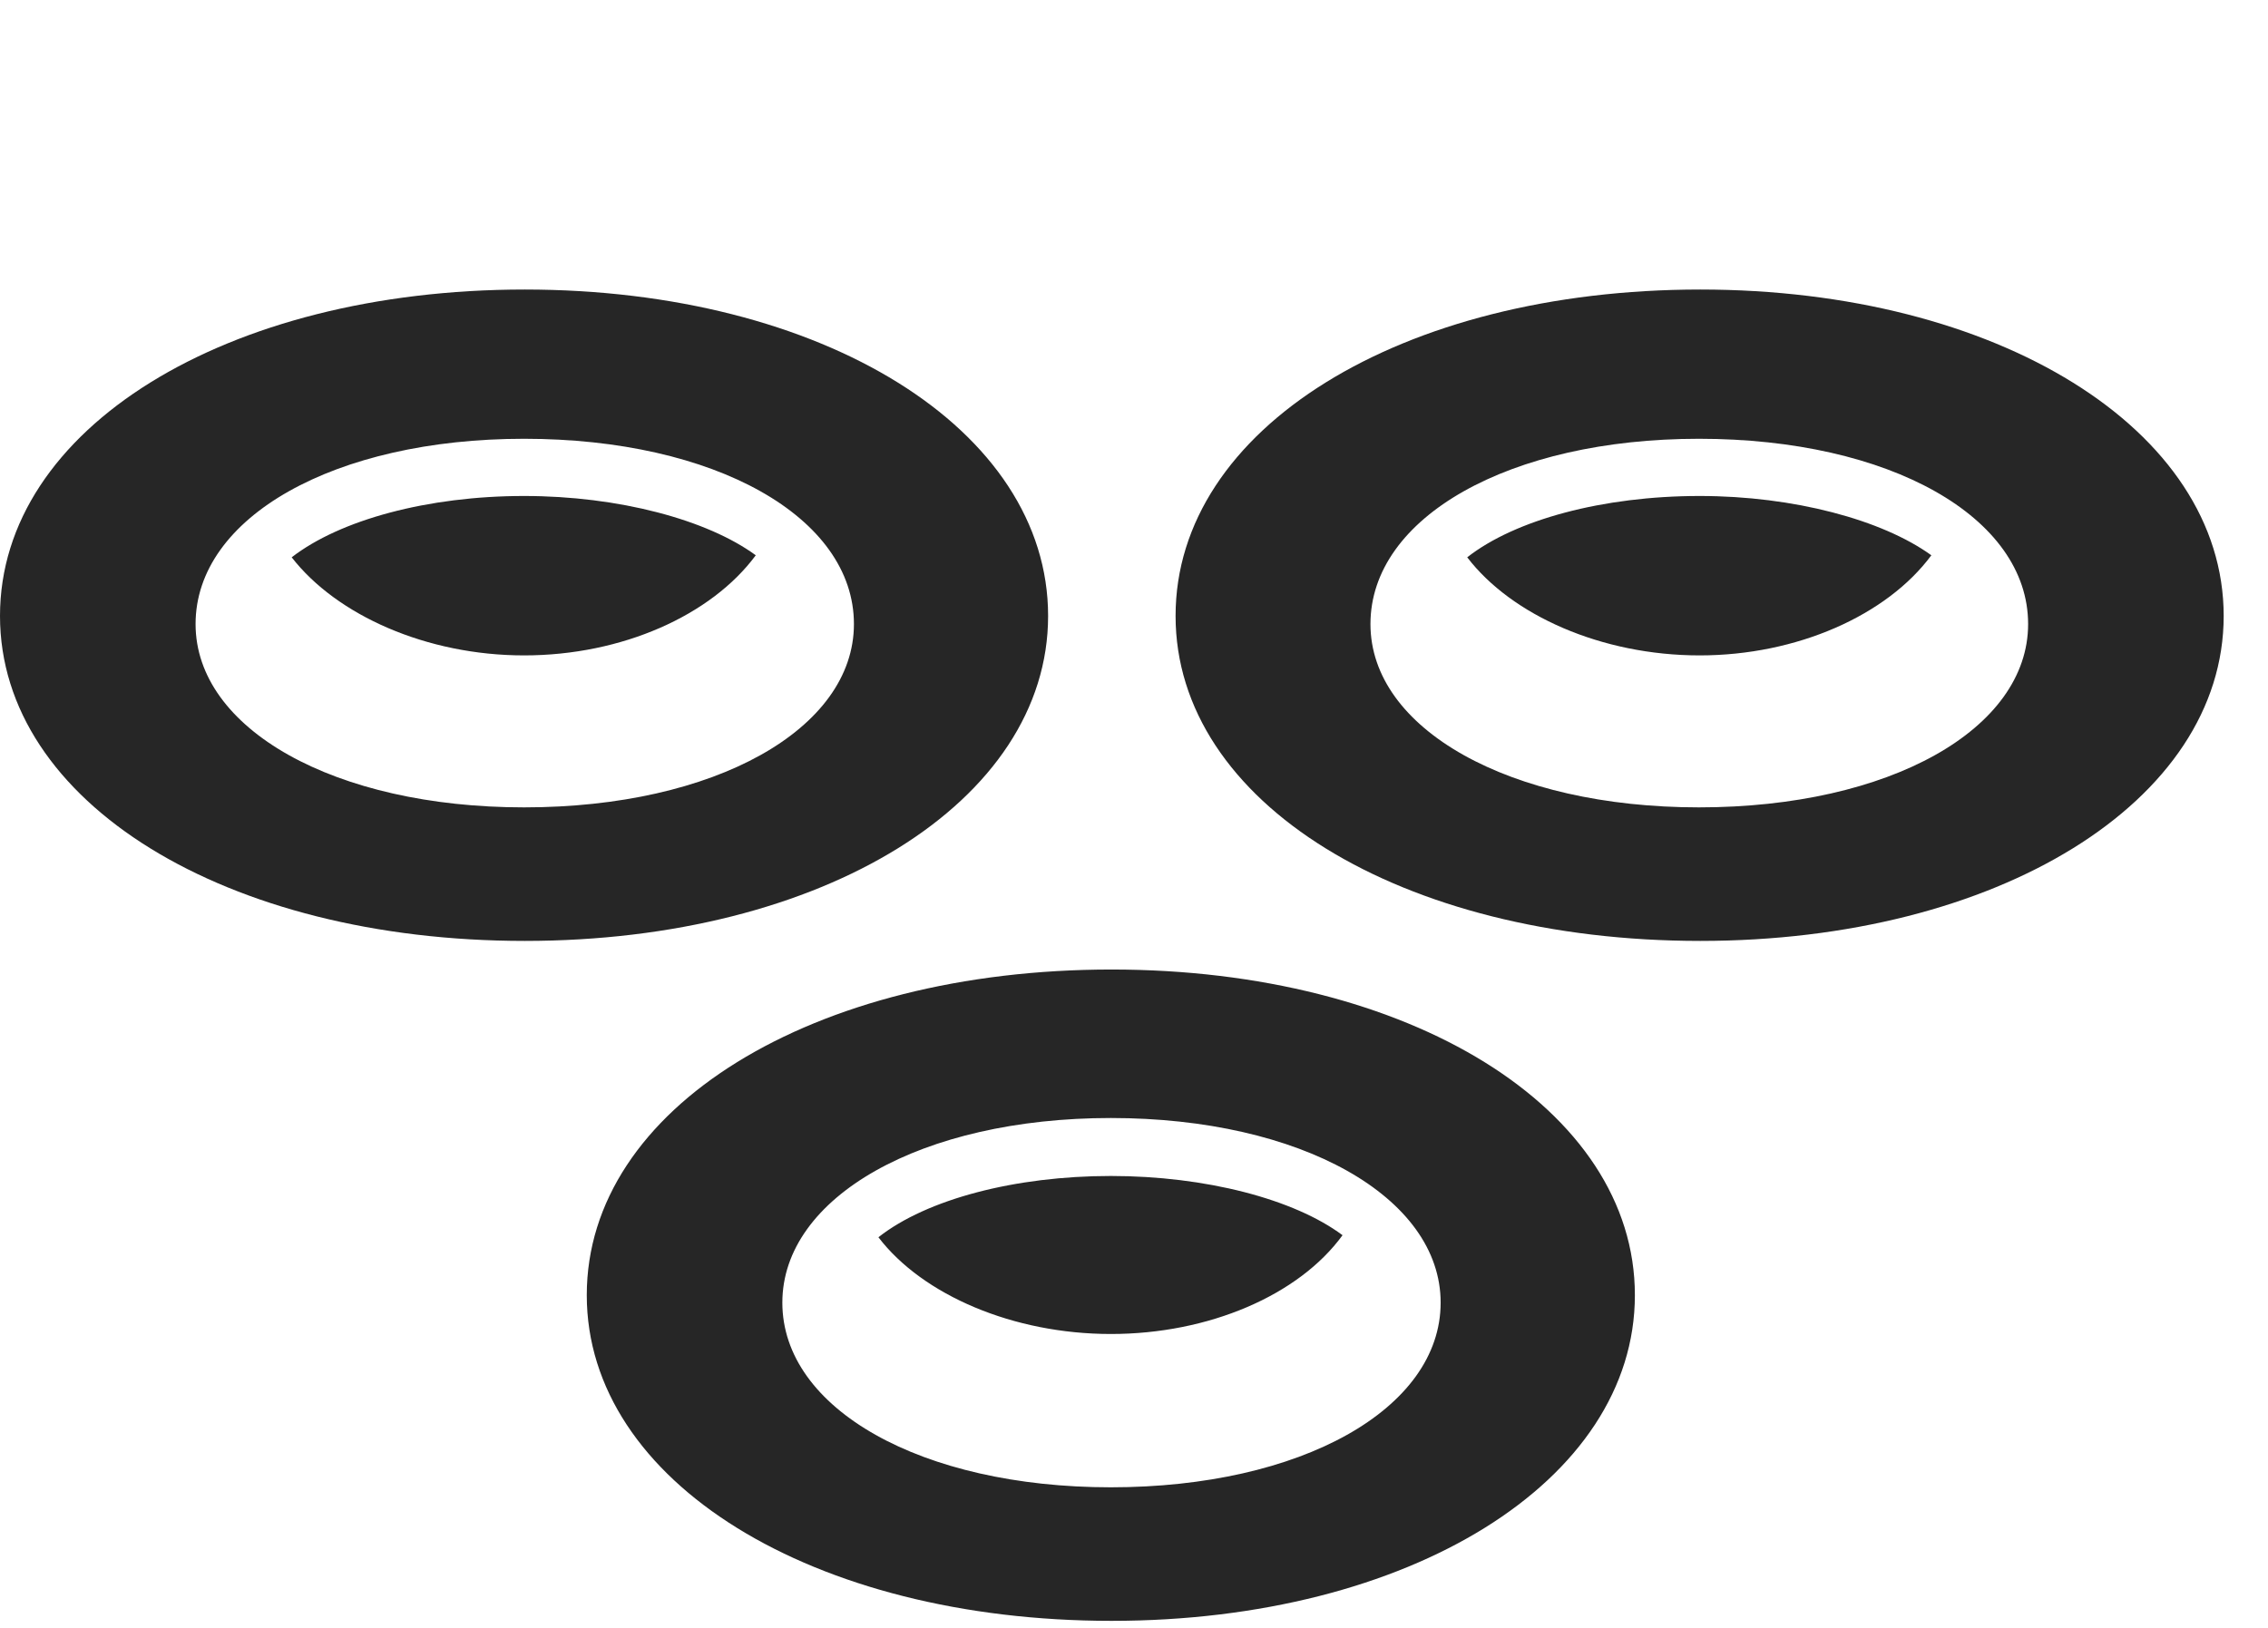<svg width="39" height="28" viewBox="0 0 39 28" fill="none" xmlns="http://www.w3.org/2000/svg">
<g clip-path="url(#clip0_2124_50017)">
<path d="M19.113 27.879C24.234 27.879 28.113 25.477 28.113 22.277C28.113 19.066 24.234 16.676 19.113 16.676C13.98 16.676 10.09 19.055 10.09 22.277C10.09 25.488 13.98 27.879 19.113 27.879ZM19.102 25.582C15.844 25.582 13.453 24.234 13.453 22.406C13.453 20.59 15.844 19.23 19.102 19.23C22.371 19.23 24.773 20.59 24.773 22.406C24.773 24.234 22.371 25.582 19.102 25.582ZM19.102 22.945C20.789 22.945 22.336 22.277 23.086 21.246C22.254 20.625 20.73 20.227 19.102 20.227C17.461 20.227 15.938 20.625 15.105 21.281C15.867 22.277 17.426 22.945 19.102 22.945Z" fill="black" fill-opacity="0.85"/>
<path d="M29.238 16.184C34.336 16.184 38.238 13.793 38.238 10.594C38.238 7.383 34.336 4.98 29.238 4.98C24.094 4.98 20.215 7.371 20.215 10.594C20.215 13.805 24.094 16.184 29.238 16.184ZM29.215 13.887C25.957 13.887 23.566 12.539 23.566 10.734C23.566 8.895 25.957 7.547 29.215 7.547C32.496 7.547 34.875 8.895 34.875 10.734C34.875 12.539 32.496 13.887 29.215 13.887ZM29.227 11.273C30.902 11.273 32.449 10.582 33.211 9.551C32.367 8.941 30.844 8.531 29.227 8.531C27.562 8.531 26.051 8.941 25.23 9.586C25.992 10.582 27.539 11.273 29.227 11.273Z" fill="black" fill-opacity="0.85"/>
<path d="M9.023 16.184C14.145 16.184 18.023 13.793 18.023 10.594C18.023 7.383 14.145 4.98 9.023 4.98C3.891 4.98 0 7.371 0 10.594C0 13.805 3.891 16.184 9.023 16.184ZM9.012 13.887C5.754 13.887 3.363 12.539 3.363 10.734C3.363 8.895 5.754 7.547 9.012 7.547C12.293 7.547 14.684 8.895 14.684 10.734C14.684 12.539 12.293 13.887 9.012 13.887ZM9.012 11.273C10.699 11.273 12.234 10.582 12.996 9.551C12.164 8.941 10.641 8.531 9.012 8.531C7.359 8.531 5.848 8.941 5.016 9.586C5.789 10.582 7.336 11.273 9.012 11.273Z" fill="black" fill-opacity="0.85"/>
</g>
<defs>
<clipPath id="clip0_2124_50017">
<rect width="38.238" height="27.879" fill="white"/>
</clipPath>
</defs>
</svg>
